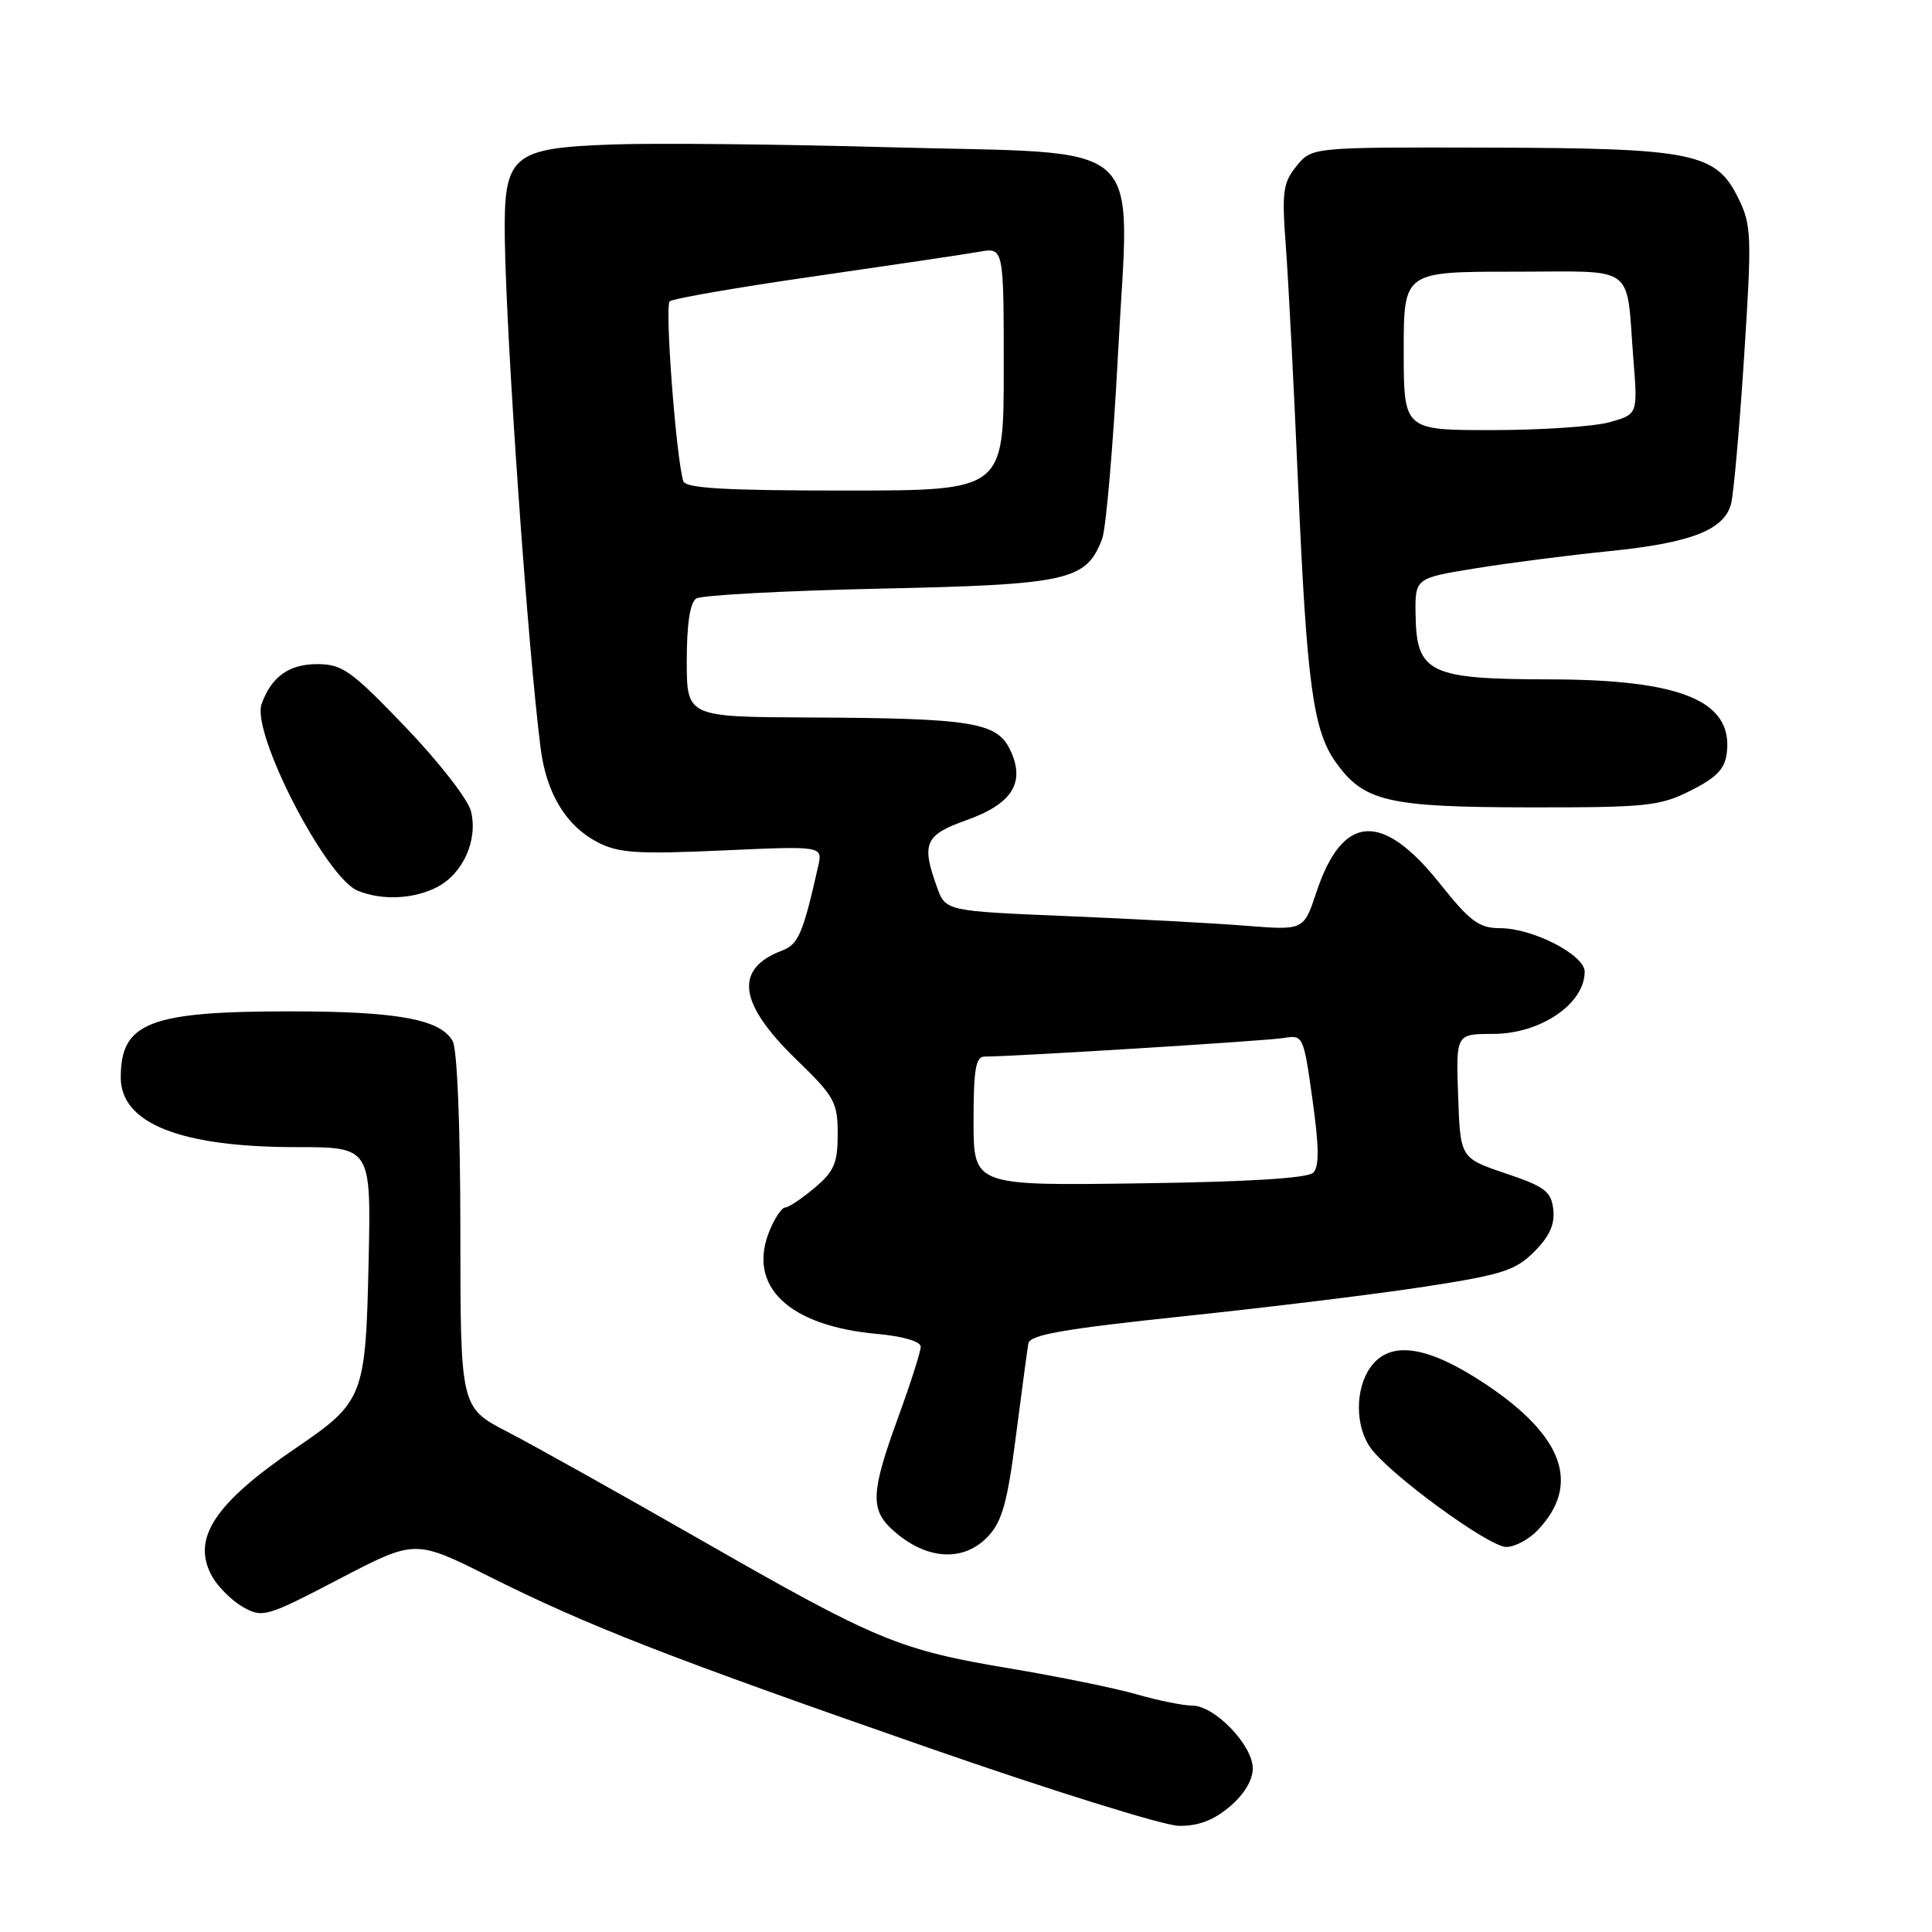 <?xml version="1.0" encoding="UTF-8" standalone="no"?>
<!DOCTYPE svg PUBLIC "-//W3C//DTD SVG 1.1//EN" "http://www.w3.org/Graphics/SVG/1.1/DTD/svg11.dtd" >
<svg xmlns="http://www.w3.org/2000/svg" xmlns:xlink="http://www.w3.org/1999/xlink" version="1.1" viewBox="0 0 256 256">
 <g >
 <path fill="currentColor"
d=" M 162.92 239.41 C 164.84 237.80 166.00 235.88 166.00 234.33 C 166.00 231.25 160.95 226.00 157.98 226.00 C 156.79 226.00 153.49 225.33 150.65 224.52 C 147.82 223.70 140.32 222.17 134.00 221.11 C 119.09 218.62 116.24 217.43 93.00 204.13 C 82.28 197.99 70.69 191.51 67.25 189.73 C 61.01 186.50 61.01 186.50 61.00 163.18 C 61.00 149.38 60.59 139.10 59.99 137.98 C 58.43 135.07 52.70 134.01 38.50 134.01 C 19.77 134.01 16.00 135.48 16.00 142.78 C 16.00 148.86 23.92 152.00 39.25 152.00 C 49.18 152.00 49.18 152.00 48.84 167.30 C 48.45 185.06 48.17 185.77 39.25 191.84 C 28.37 199.24 25.32 203.92 28.12 208.91 C 28.91 210.31 30.76 212.13 32.23 212.96 C 34.80 214.40 35.34 214.24 44.95 209.22 C 55.00 203.98 55.00 203.98 64.75 208.86 C 77.93 215.45 88.32 219.50 123.00 231.58 C 139.22 237.23 154.15 241.89 156.17 241.93 C 158.74 241.98 160.77 241.22 162.92 239.41 Z  M 130.94 203.56 C 132.78 201.60 133.50 199.02 134.61 190.31 C 135.38 184.37 136.12 178.84 136.26 178.02 C 136.46 176.86 140.91 176.09 157.01 174.39 C 168.28 173.21 182.67 171.44 188.98 170.46 C 199.03 168.91 200.82 168.34 203.30 165.85 C 205.32 163.83 206.04 162.23 205.82 160.26 C 205.54 157.86 204.71 157.23 199.50 155.48 C 193.50 153.45 193.50 153.45 193.21 145.23 C 192.92 137.00 192.92 137.00 197.82 137.00 C 204.10 137.00 209.95 133.04 209.98 128.77 C 210.00 126.55 203.14 123.00 198.79 122.99 C 195.98 122.98 194.82 122.13 190.79 117.08 C 183.12 107.45 177.88 107.83 174.42 118.25 C 172.75 123.27 172.75 123.27 165.13 122.67 C 160.93 122.33 150.25 121.76 141.40 121.39 C 125.30 120.72 125.30 120.72 124.15 117.54 C 122.06 111.76 122.56 110.63 128.05 108.68 C 134.15 106.51 135.91 103.68 133.85 99.36 C 132.09 95.70 128.84 95.17 107.25 95.07 C 91.00 95.00 91.00 95.00 91.00 87.56 C 91.00 82.70 91.43 79.84 92.25 79.31 C 92.94 78.86 103.87 78.28 116.55 78.00 C 141.62 77.46 143.93 76.94 146.04 71.40 C 146.56 70.02 147.51 58.94 148.15 46.78 C 149.66 17.74 152.69 20.47 117.83 19.51 C 103.35 19.11 86.90 18.94 81.28 19.14 C 67.74 19.62 66.73 20.49 66.89 31.64 C 67.09 45.42 69.95 86.02 71.64 99.18 C 72.40 105.14 75.02 109.44 79.18 111.60 C 81.97 113.04 84.42 113.20 95.74 112.69 C 109.02 112.09 109.02 112.09 108.41 114.79 C 106.41 123.67 105.79 125.13 103.66 125.94 C 97.23 128.38 97.82 132.94 105.53 140.40 C 110.58 145.29 111.00 146.05 111.00 150.26 C 111.00 154.13 110.53 155.22 107.92 157.41 C 106.23 158.83 104.49 160.00 104.04 160.00 C 103.60 160.00 102.68 161.36 101.99 163.03 C 98.94 170.39 104.44 175.69 116.23 176.75 C 119.67 177.07 122.00 177.75 122.00 178.45 C 122.00 179.09 120.65 183.32 119.00 187.84 C 115.41 197.68 115.29 200.01 118.25 202.70 C 122.67 206.72 127.66 207.06 130.94 203.56 Z  M 203.81 202.70 C 209.47 196.68 207.16 190.28 196.87 183.42 C 189.11 178.25 184.14 177.54 181.56 181.22 C 179.56 184.08 179.56 188.93 181.57 191.80 C 183.99 195.26 197.25 204.96 199.58 204.98 C 200.72 204.99 202.62 203.97 203.81 202.70 Z  M 57.91 117.55 C 61.37 115.76 63.36 111.29 62.40 107.47 C 62.01 105.91 58.10 100.89 53.71 96.32 C 46.52 88.83 45.36 88.00 42.02 88.00 C 38.28 88.00 35.95 89.68 34.66 93.30 C 33.30 97.14 43.18 116.32 47.41 118.03 C 50.64 119.34 54.82 119.14 57.91 117.55 Z  M 224.04 104.75 C 227.51 103.00 228.57 101.88 228.82 99.69 C 229.60 92.87 222.77 90.05 205.36 90.02 C 189.37 90.00 187.69 89.18 187.57 81.45 C 187.50 76.61 187.50 76.61 195.50 75.31 C 199.90 74.59 207.89 73.57 213.25 73.03 C 224.04 71.94 228.43 70.24 229.37 66.79 C 229.71 65.53 230.49 56.76 231.10 47.31 C 232.14 31.26 232.09 29.85 230.36 26.31 C 227.39 20.23 224.43 19.63 197.16 19.56 C 173.83 19.50 173.83 19.50 171.80 22.00 C 170.00 24.21 169.84 25.42 170.37 32.50 C 170.71 36.90 171.45 51.30 172.02 64.50 C 173.16 90.60 174.00 96.79 176.98 100.98 C 180.71 106.22 183.85 106.95 202.54 106.98 C 218.24 107.00 219.93 106.82 224.04 104.75 Z  M 129.00 148.55 C 129.00 141.70 129.29 140.00 130.47 140.00 C 134.32 140.00 167.82 137.92 170.11 137.54 C 172.67 137.11 172.73 137.24 173.91 145.70 C 174.79 151.97 174.82 154.58 174.01 155.39 C 173.29 156.12 165.29 156.61 150.95 156.80 C 129.00 157.11 129.00 157.11 129.00 148.55 Z  M 90.54 63.75 C 89.59 60.72 88.06 40.54 88.74 39.93 C 89.16 39.56 97.83 38.06 108.00 36.60 C 118.17 35.13 127.96 33.68 129.75 33.36 C 133.00 32.78 133.00 32.78 133.00 48.89 C 133.00 65.00 133.00 65.00 111.97 65.00 C 96.02 65.00 90.84 64.70 90.54 63.75 Z  M 186.00 46.50 C 186.00 36.00 186.00 36.00 200.48 36.00 C 217.11 36.00 215.42 34.76 216.44 47.70 C 217.01 54.90 217.01 54.90 213.25 55.95 C 211.19 56.52 204.21 56.99 197.75 56.99 C 186.00 57.00 186.00 57.00 186.00 46.50 Z "/>
</g>
</svg>